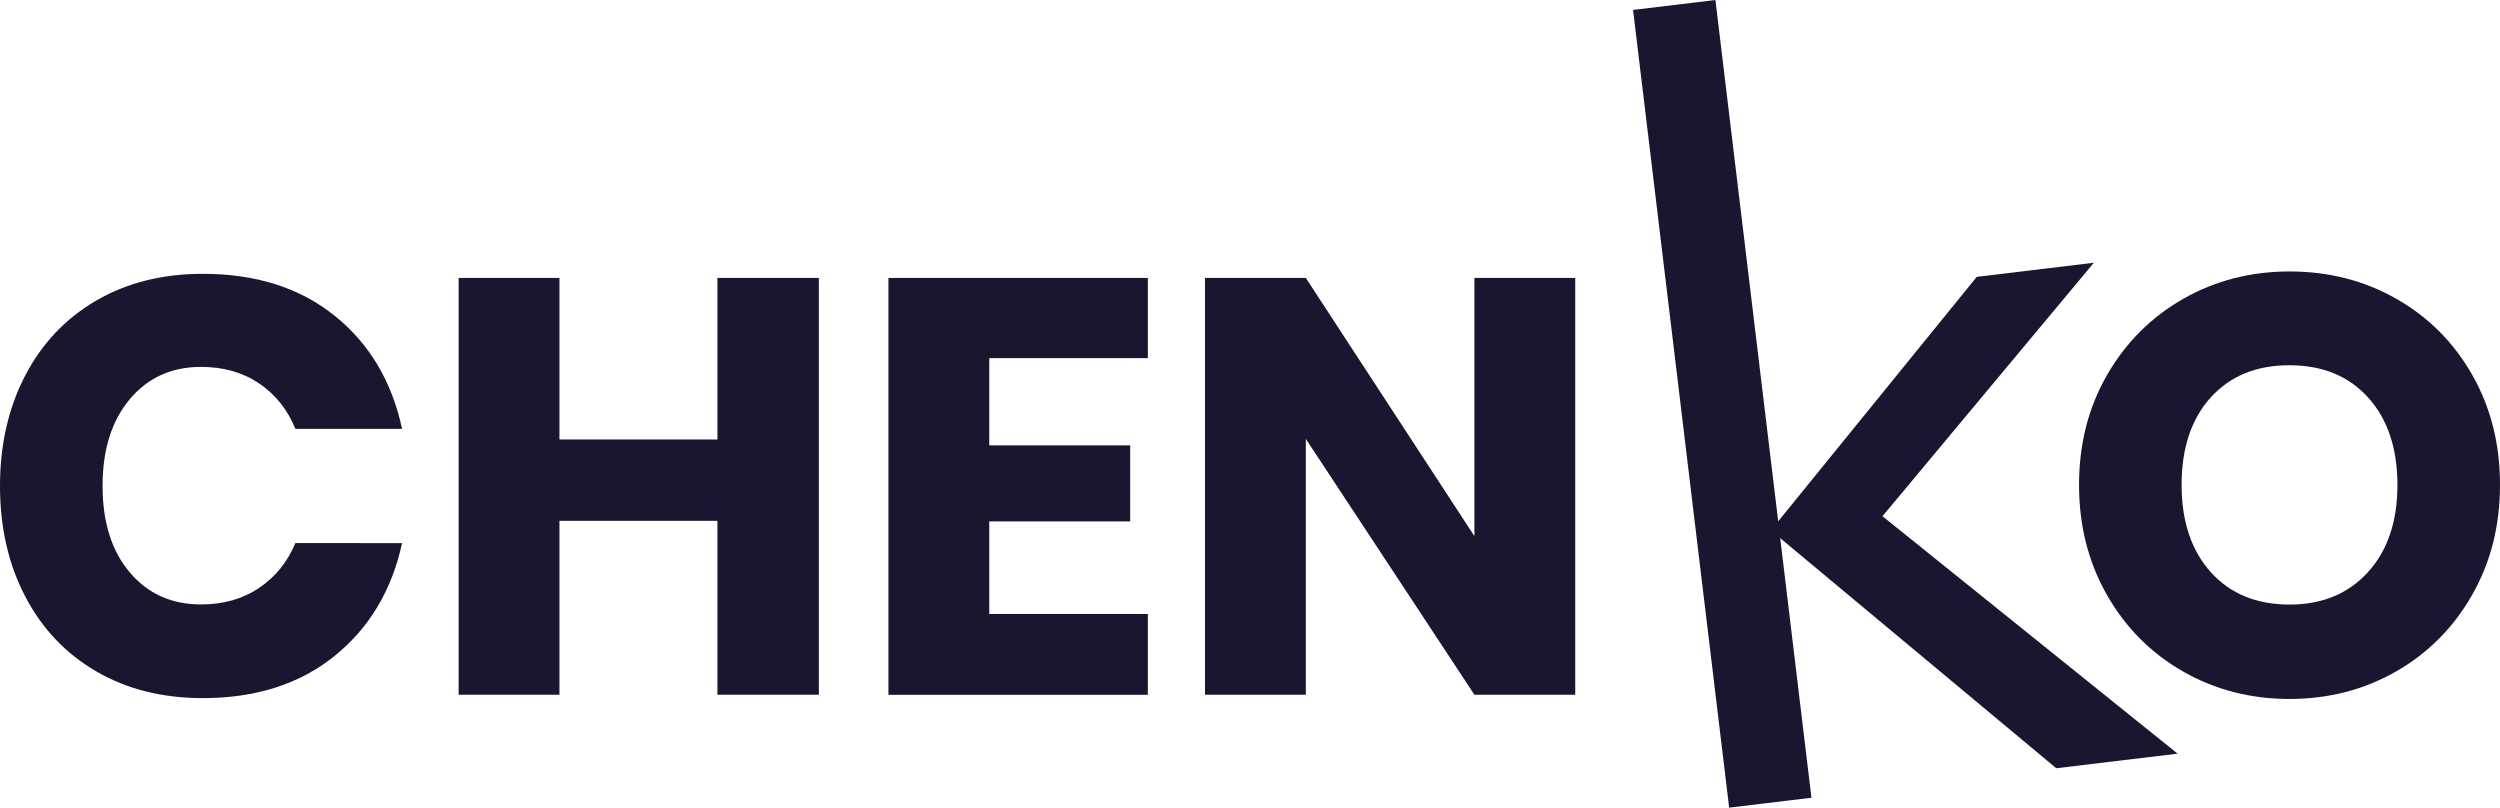 <?xml version="1.0" encoding="utf-8"?>
<!-- Generator: Adobe Illustrator 23.0.3, SVG Export Plug-In . SVG Version: 6.00 Build 0)  -->
<svg version="1.1" id="Capa_1" xmlns="http://www.w3.org/2000/svg" xmlns:xlink="http://www.w3.org/1999/xlink" x="0px" y="0px"
	 viewBox="0 0 412.86 133.38" style="enable-background:new 0 0 412.86 133.38;" xml:space="preserve">
<style type="text/css">
	.st0{fill:#191630;}
</style>
<g>
	<path class="st0" d="M135.23,45.9v68.83h-16.75V86.01H92.39v28.72H75.74V45.9h16.65v26.68h26.09V45.9H135.23z"/>
	<path class="st0" d="M163.37,59.14v14.41h23.27v12.56h-23.27v15.29h26.19v13.34h-42.84V45.9h42.84v13.24H163.37z"/>
	<path class="st0" d="M260.14,114.73h-16.65l-27.84-42.25v42.25H199V45.9h16.65l27.84,42.64V45.9h16.65V114.73z"/>
	<path class="st0" d="M395.77,49.36c5.29,3.02,9.46,7.2,12.51,12.56c3.05,5.35,4.58,11.41,4.58,18.16c0,6.75-1.54,12.82-4.63,18.21
		c-3.08,5.39-7.27,9.59-12.56,12.61c-5.29,3.02-11.15,4.53-17.57,4.53c-6.43,0-12.28-1.51-17.57-4.53
		c-5.29-3.02-9.48-7.22-12.56-12.61c-3.08-5.39-4.63-11.45-4.63-18.21c0-6.75,1.54-12.8,4.63-18.16c3.08-5.35,7.27-9.54,12.56-12.56
		c5.29-3.02,11.15-4.53,17.57-4.53C384.59,44.83,390.48,46.34,395.77,49.36z M365.1,65.62c-3.21,3.54-4.82,8.36-4.82,14.46
		c0,6.04,1.61,10.84,4.82,14.41c3.21,3.57,7.55,5.35,13,5.35c5.39,0,9.7-1.78,12.95-5.35c3.25-3.57,4.87-8.37,4.87-14.41
		s-1.61-10.84-4.82-14.41c-3.21-3.57-7.55-5.35-13-5.35C372.65,60.31,368.32,62.08,365.1,65.62z"/>
	<g>
		<g>
			<path class="st0" d="M269.69,1.64L283.29,0l10.37,86.09l32.79-40.37l19.34-2.33l-34.91,41.86l48.74,39.21l-20.04,2.41l-45.59-38
				l5.16,42.87l-13.59,1.64L269.69,1.64z"/>
		</g>
	</g>
	<path class="st0" d="M55.25,52.13C61,56.74,64.71,62.97,66.4,70.82H48.78c-1.3-3.18-3.29-5.68-5.99-7.5
		c-2.69-1.82-5.89-2.73-9.59-2.73c-4.87,0-8.8,1.79-11.78,5.35c-2.99,3.57-4.48,8.34-4.48,14.31c0,5.97,1.49,10.73,4.48,14.26
		c2.98,3.54,6.91,5.31,11.78,5.31c3.7,0,6.9-0.91,9.59-2.73c2.69-1.82,4.69-4.28,5.99-7.4H66.4c-1.69,7.79-5.4,14-11.15,18.64
		c-5.74,4.64-13,6.96-21.76,6.96c-6.69,0-12.56-1.48-17.62-4.43c-5.06-2.95-8.97-7.09-11.73-12.41C1.38,93.15,0,87.08,0,80.27
		s1.38-12.88,4.14-18.21c2.76-5.32,6.67-9.46,11.73-12.41c5.06-2.95,10.94-4.43,17.62-4.43C42.25,45.22,49.51,47.52,55.25,52.13z"/>
</g>
</svg>
